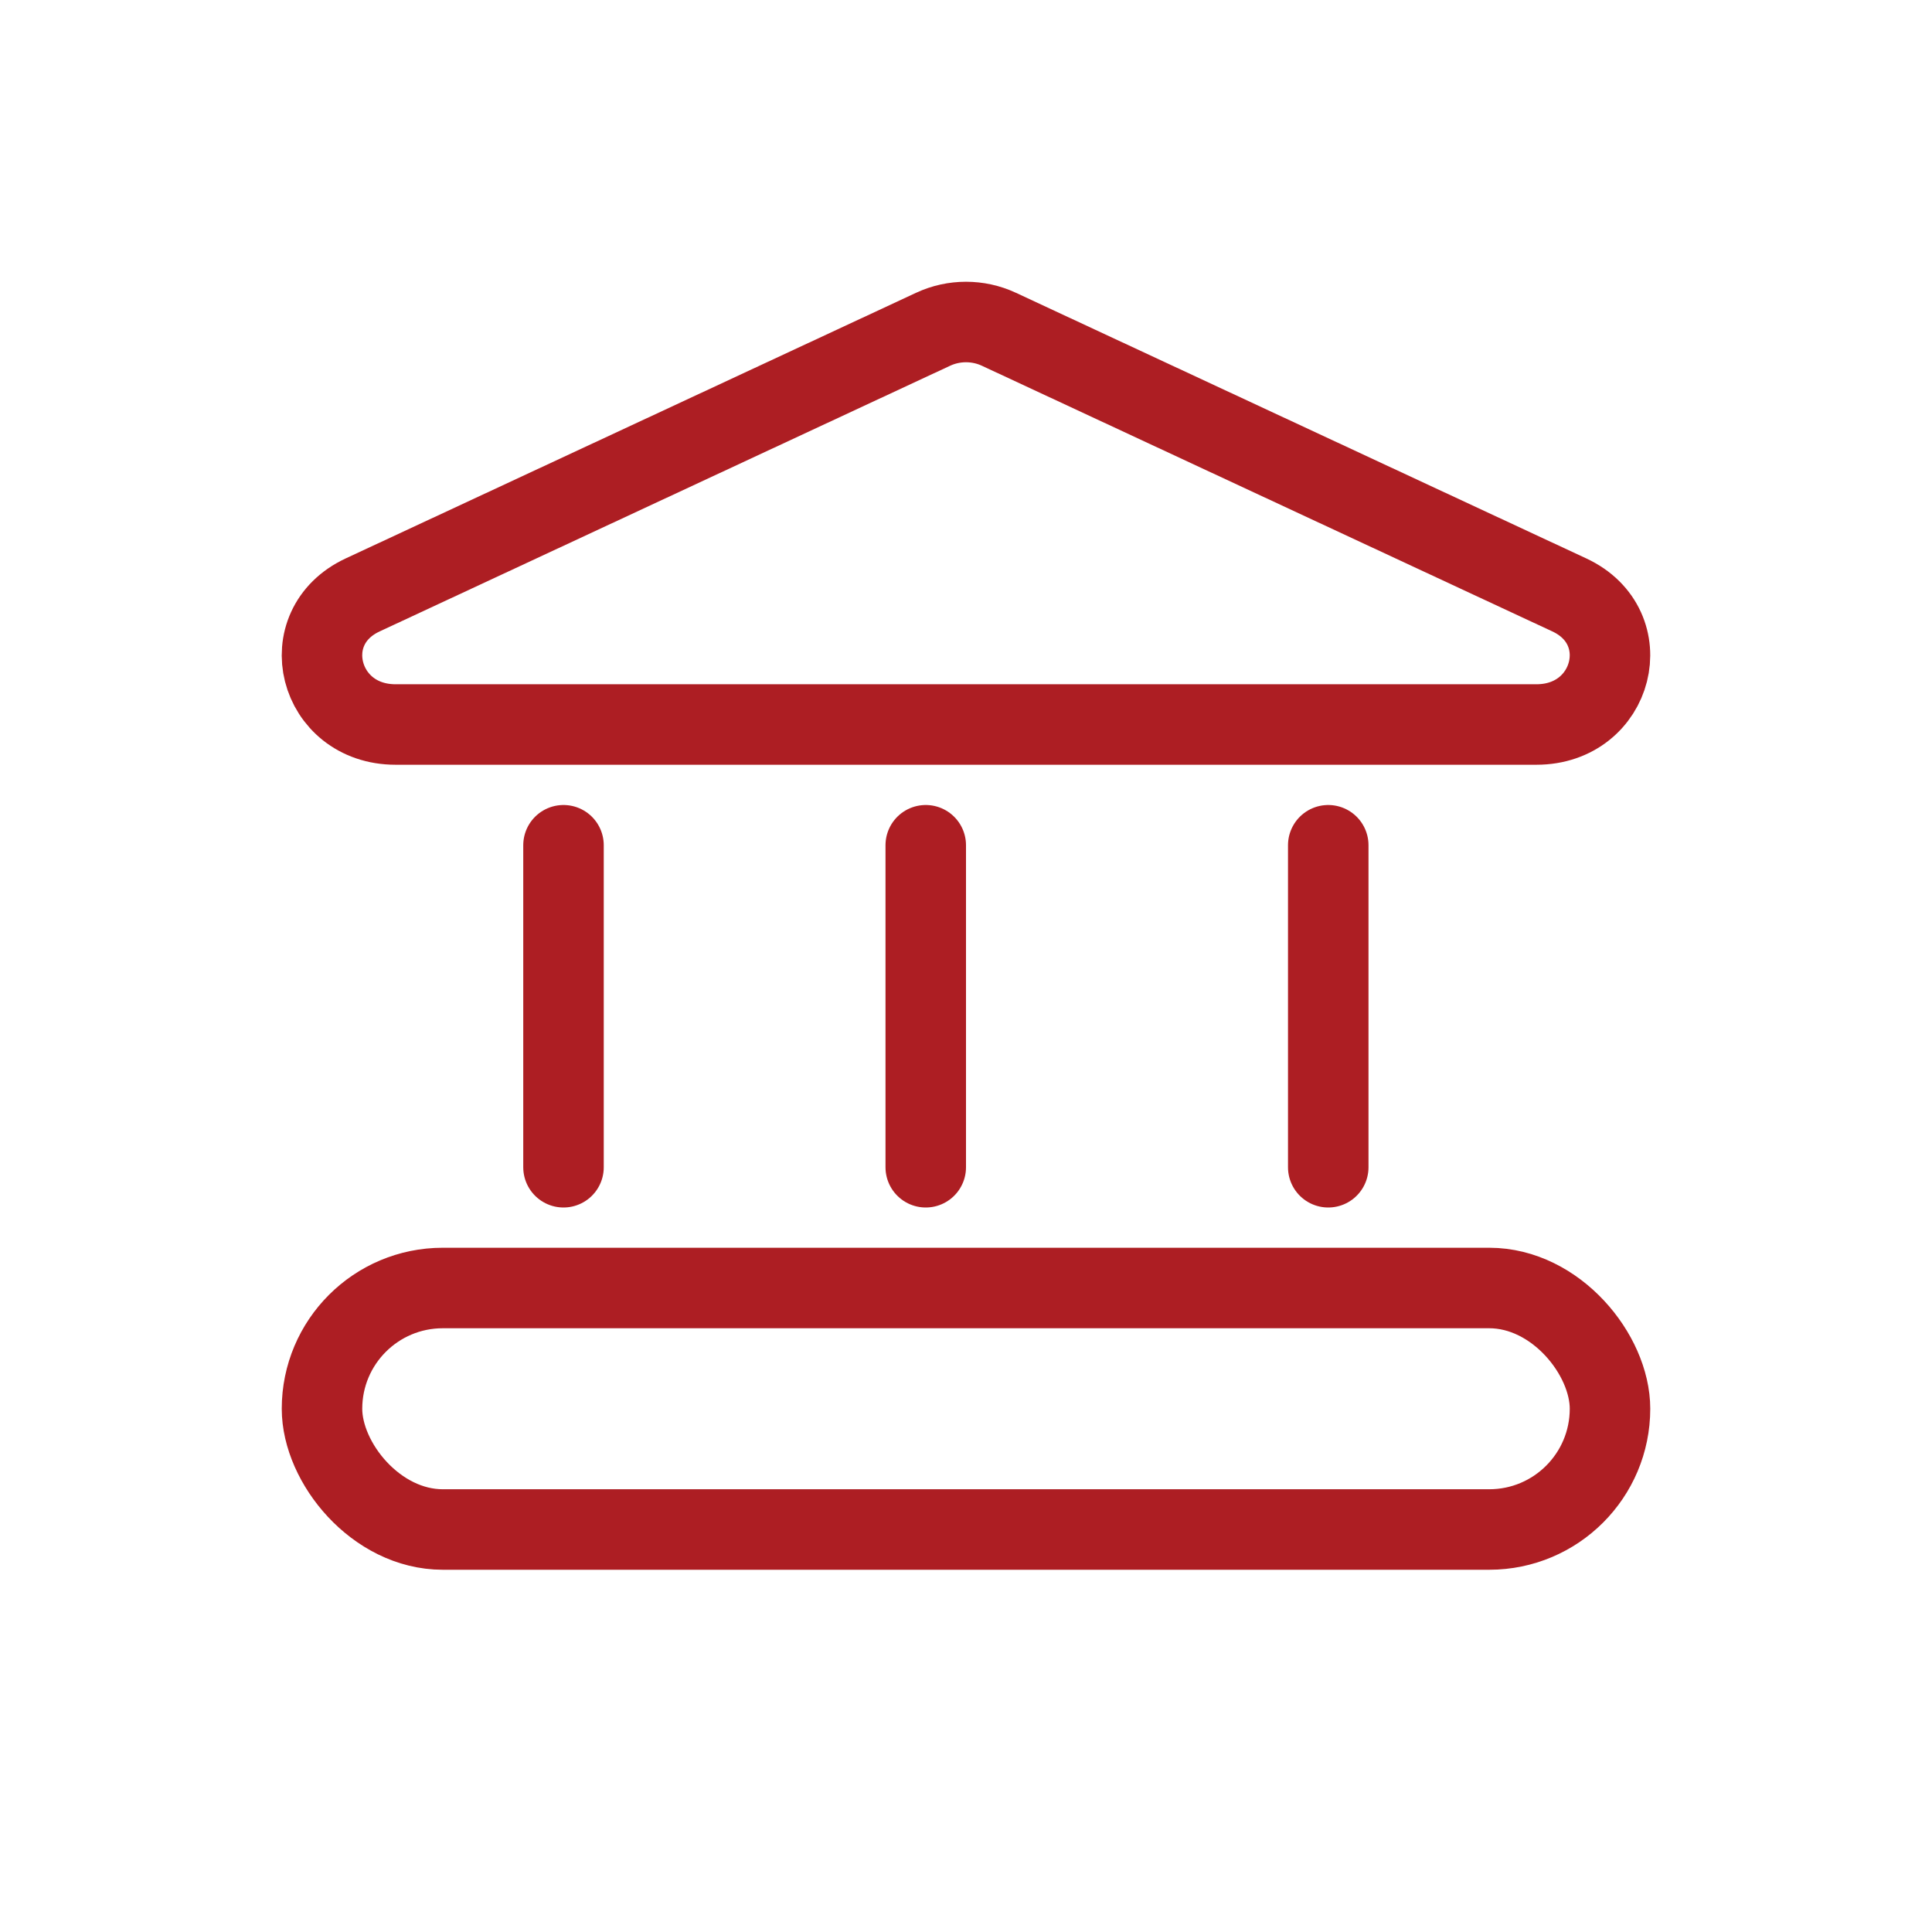 <svg width="24" height="24" viewBox="0 0 24 24" fill="none" xmlns="http://www.w3.org/2000/svg">
<mask id="mask0" mask-type="alpha" maskUnits="userSpaceOnUse" x="0" y="0" width="24" height="24">
<rect width="24" height="24" fill="#C4C4C4"/>
</mask>
<g mask="url(#mask0)">
<path d="M4.506 7.39L11.592 4.09C11.849 3.97 12.151 3.97 12.408 4.09L19.494 7.39C20.355 7.791 20.049 9 19.086 9H4.914C3.951 9 3.644 7.791 4.506 7.39Z" stroke="#AD1E23"/>
<rect x="4" y="16" width="16" height="3" rx="1.5" stroke="#AD1E23"/>
<path d="M7 10.5L7 14.5" stroke="#AD1E23" stroke-linecap="round"/>
<path d="M16.5 10.5L16.5 14.5" stroke="#AD1E23" stroke-linecap="round"/>
<path d="M11.5 10.5L11.5 14.5" stroke="#AD1E23" stroke-linecap="round"/>
</g>
</svg>

